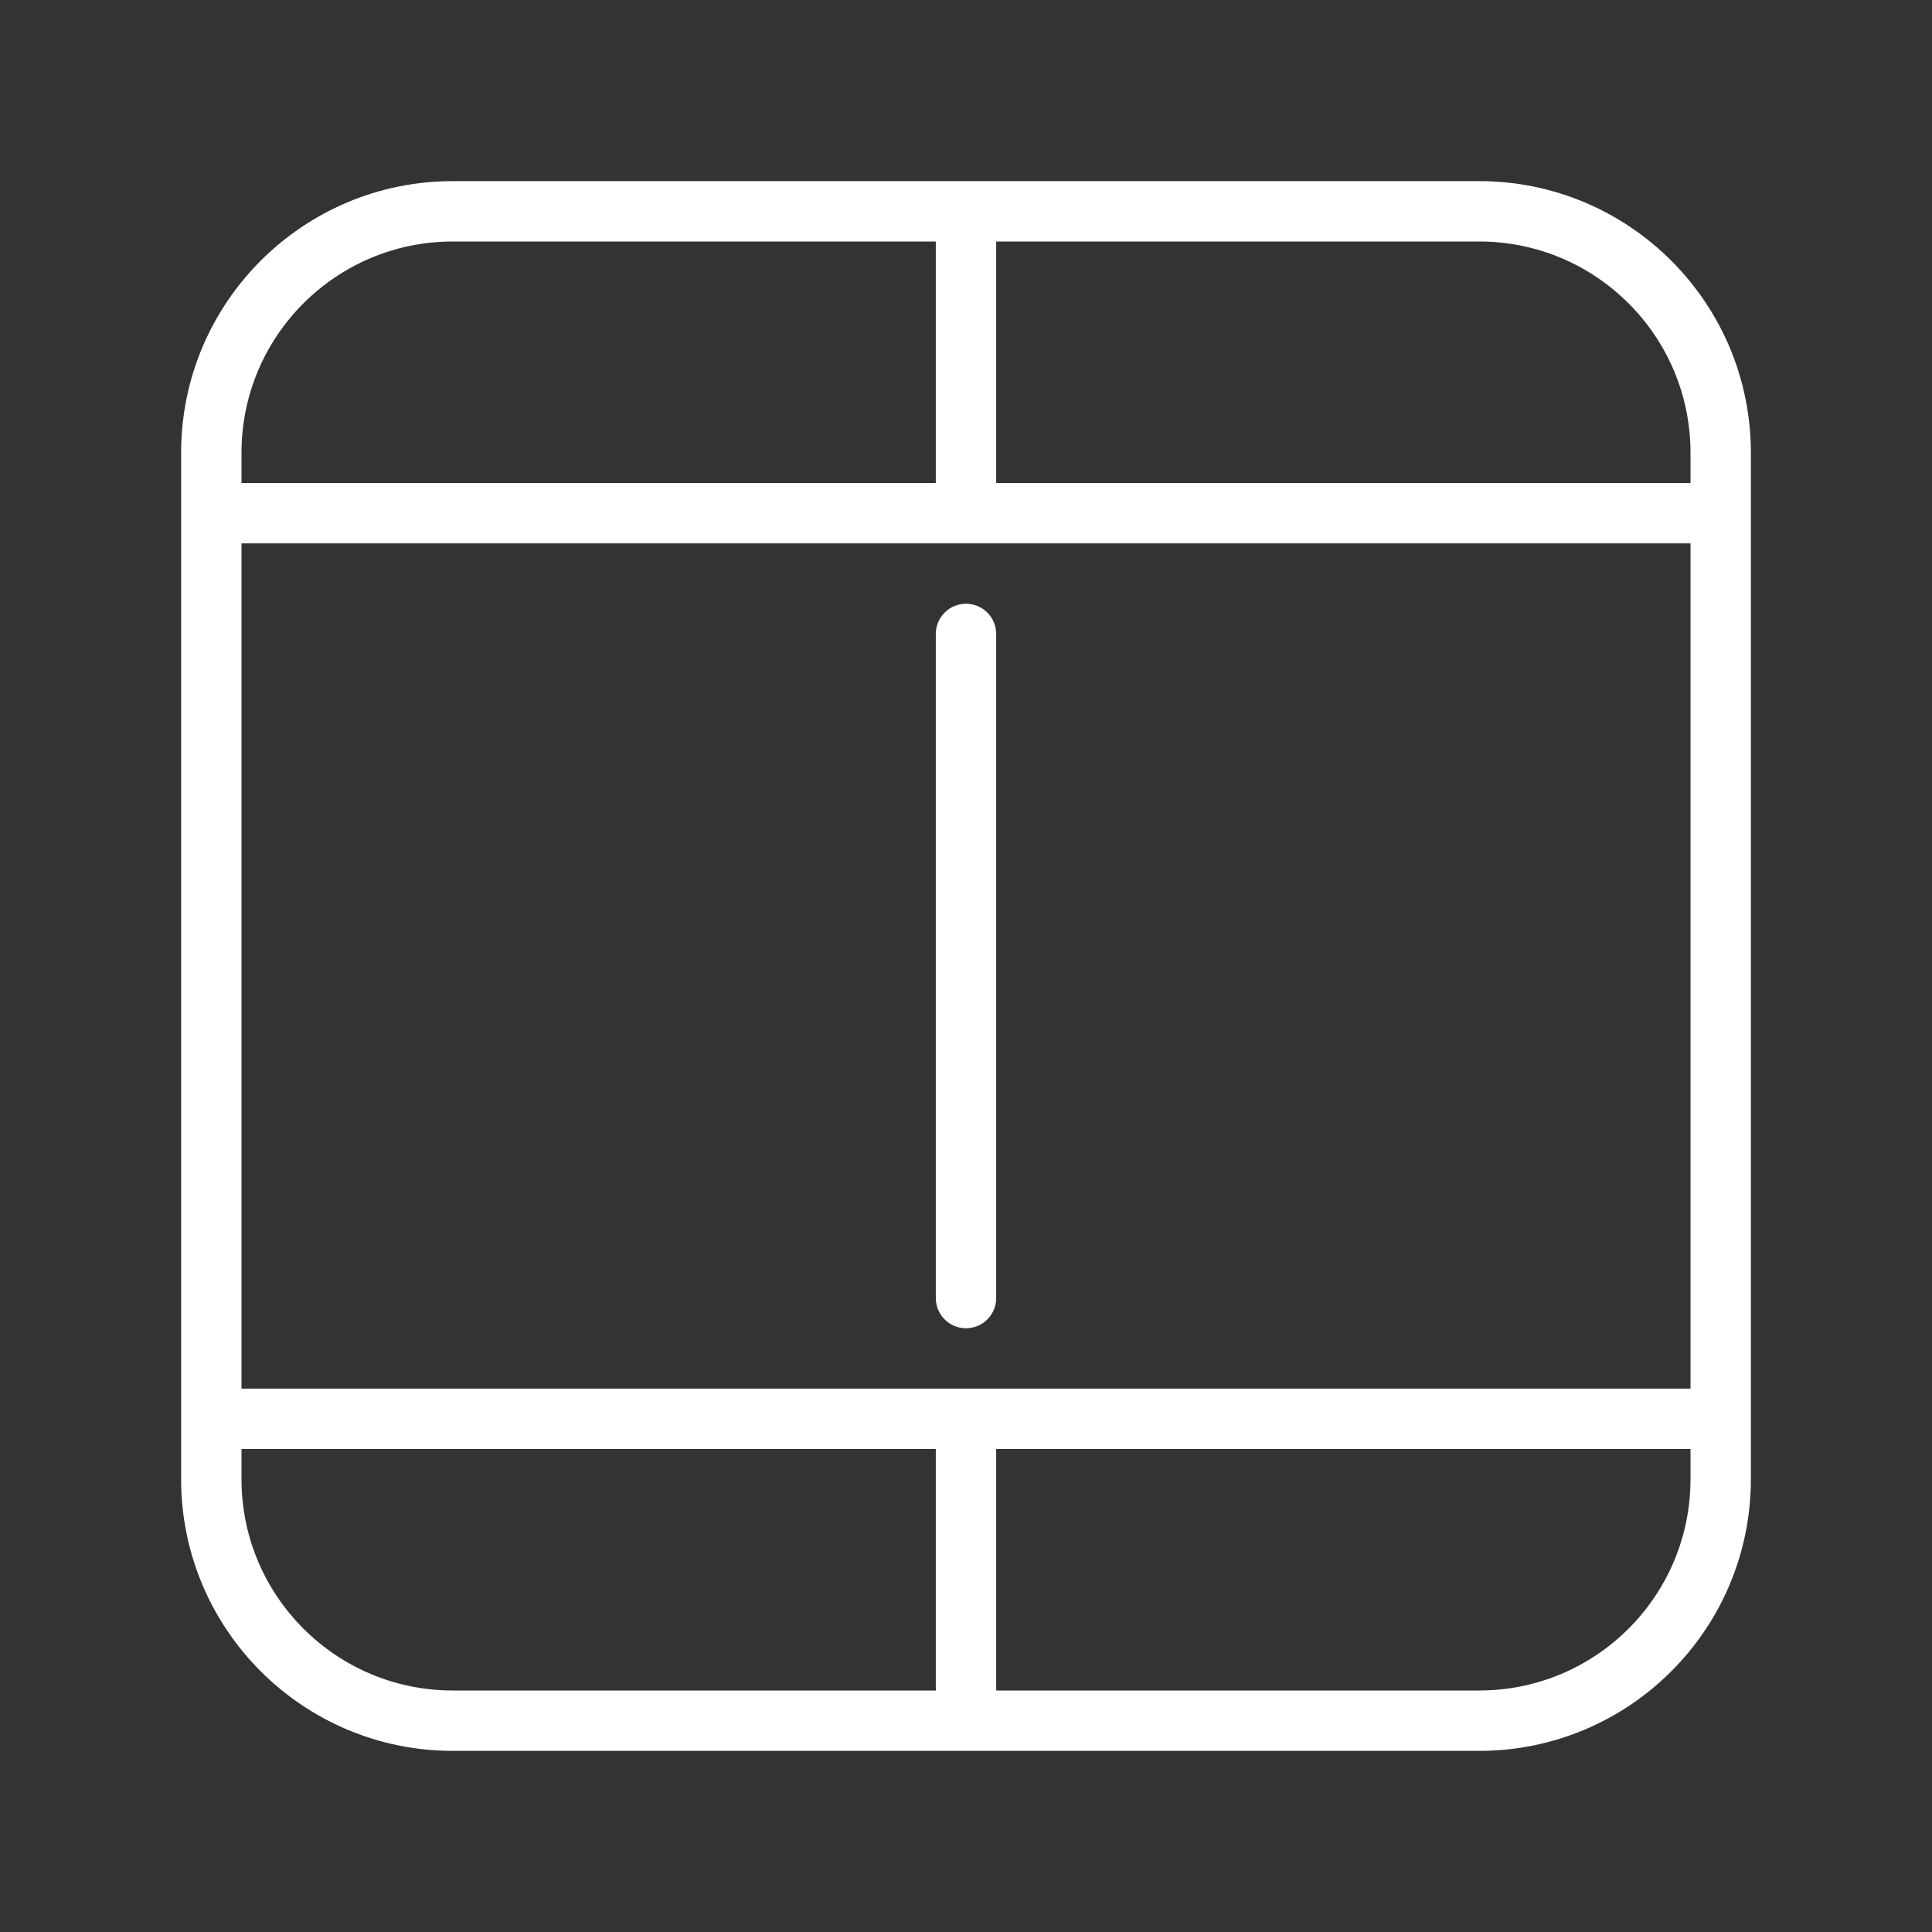 <svg width="32" height="32" viewBox="0 0 32 32" fill="none" xmlns="http://www.w3.org/2000/svg">
<rect x="0" y="0" width="32" height="32" fill="#333333" stroke="none"/>
<path d="M7.5 3C5.015 3 3 5.015 3 7.5V8.5V23.5V24.5C3 26.985 5.015 29 7.5 29H16H24.5C26.985 29 29 26.985 29 24.5V23.5V8.5V7.5C29 5.015 26.985 3 24.5 3H16H7.5ZM16.5 28V24H28V24.5C28 26.433 26.433 28 24.5 28H16.5ZM15.5 24V28H7.5C5.567 28 4 26.433 4 24.5V24H15.5ZM16 23H4V9L15.999 9L16 9L16.001 9L28 9V23L16 23ZM15.5 4V8L4 8V7.5C4 5.567 5.567 4 7.5 4H15.5ZM16.5 8V4H24.5C26.433 4 28 5.567 28 7.5V8L16.5 8ZM16 10C16.276 10 16.5 10.224 16.5 10.5V21.5C16.5 21.776 16.276 22 16 22C15.724 22 15.5 21.776 15.5 21.5V10.5C15.5 10.224 15.724 10 16 10Z" fill="#ffffff"/>
</svg>
